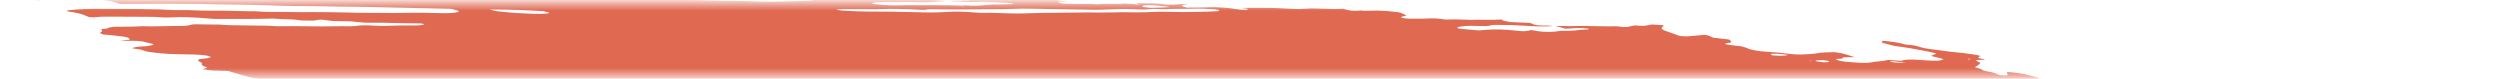 <svg width="349" height="11" viewBox="0 0 349 11" fill="none" xmlns="http://www.w3.org/2000/svg">
<mask id="mask0_37_424" style="mask-type:alpha" maskUnits="userSpaceOnUse" x="0" y="0" width="349" height="11">
<rect x="0.845" y="0.476" width="347.419" height="10.08" fill="#C4C4C4"/>
</mask>
<g mask="url(#mask0_37_424)">
<path d="M53.029 -1.656L53.878 -1.788L52.226 -1.979L53.018 -2.118C53.812 -2.117 54.841 -1.908 55.401 -2.019C55.469 -2.127 54.605 -2.161 54.384 -2.247C54.188 -2.335 54.029 -2.422 53.908 -2.507C54.34 -2.506 54.816 -2.486 55.306 -2.446C55.965 -2.382 56.612 -2.351 57.175 -2.356C58.326 -2.339 59.438 -2.356 60.689 -2.353L60.273 -2.611L61.886 -2.551C62.057 -2.531 62.261 -2.563 62.428 -2.538C63.826 -2.332 64.418 -2.444 65.088 -2.538C65.226 -2.562 65.392 -2.58 65.581 -2.591C67.446 -2.542 69.127 -2.253 70.806 -2.104C71.122 -2.066 71.425 -2.018 71.694 -1.962C72.278 -1.853 72.927 -1.764 73.583 -1.703C74.239 -1.643 74.88 -1.612 75.448 -1.614C76.703 -1.617 78.122 -1.545 79.566 -1.405C79.995 -1.359 80.425 -1.329 80.827 -1.316C81.23 -1.304 81.597 -1.309 81.904 -1.331L82.88 -1.184C83.303 -1.244 83.84 -1.277 84.457 -1.28C85.075 -1.284 85.76 -1.259 86.472 -1.206C87.231 -1.149 88.001 -1.11 88.788 -1.049C90.414 -0.933 91.996 -0.863 93.486 -0.839C95.704 -0.769 97.871 -0.715 100.109 -0.627C101.509 -0.585 102.873 -0.562 104.193 -0.558C105.774 -0.541 107.484 -0.461 109.241 -0.322V-0.322C109.158 -0.191 108.387 -0.23 107.87 -0.234C106.202 -0.256 104.495 -0.312 102.779 -0.354C102.006 -0.371 101.254 -0.377 100.528 -0.373C99.314 -0.379 98.034 -0.413 96.711 -0.477C94.62 -0.547 92.596 -0.581 90.659 -0.578C90.507 -0.573 90.368 -0.563 90.244 -0.55C90.218 -0.539 90.213 -0.525 90.229 -0.509C90.245 -0.493 90.282 -0.476 90.336 -0.46C90.39 -0.444 90.46 -0.429 90.538 -0.416C90.616 -0.403 90.7 -0.394 90.783 -0.388C91.552 -0.299 92.378 -0.204 93.103 -0.191C93.132 -0.19 93.161 -0.187 93.191 -0.184C93.221 -0.181 93.249 -0.176 93.274 -0.171C94.898 0.016 96.233 -0.015 97.498 0.015C99.599 0.097 101.623 0.136 103.541 0.13C103.831 0.13 104.144 0.141 104.469 0.161C106.478 0.245 108.357 0.254 110.017 0.189C110.7 0.173 111.335 0.135 112.07 0.135C112.522 0.132 112.916 0.109 113.227 0.065C113.538 0.022 113.761 -0.04 113.882 -0.118C114.192 -0.077 114.506 -0.041 114.822 -0.009C115.01 0.009 115.191 0.013 115.328 0.004C115.464 -0.005 115.546 -0.028 115.557 -0.06C115.614 -0.149 115.184 -0.193 114.81 -0.231C115.036 -0.25 115.289 -0.262 115.565 -0.265C117.121 -0.285 118.79 -0.261 120.535 -0.193C121.89 -0.112 122.972 -0.178 124.398 -0.064C124.569 -0.044 124.709 -0.073 124.867 -0.08C125.277 -0.117 125.788 -0.125 126.355 -0.104C126.923 -0.083 127.53 -0.034 128.124 0.039C128.863 -0.161 130.46 0.068 131.64 0.088C132.003 0.191 131.586 0.173 131.568 0.201C131.55 0.229 131.568 0.201 131.426 0.184C130.248 0.329 128.635 0.36 126.812 0.274C126.475 0.275 126.154 0.281 125.851 0.294C125.394 0.312 124.878 0.31 124.326 0.289C123.723 0.273 123.169 0.28 122.691 0.311C122.416 0.31 122.183 0.326 122.015 0.355C121.846 0.385 121.747 0.428 121.727 0.481C121.91 0.521 122.114 0.558 122.33 0.59C123.456 0.717 124.579 0.77 125.477 0.737C127.042 0.682 128.903 0.736 130.566 0.717C131.691 0.71 132.887 0.731 134.133 0.782C134.133 0.782 134.101 0.834 134.098 0.838C134.245 0.861 134.4 0.879 134.554 0.891C134.554 0.891 134.554 0.891 134.568 0.868C134.5 0.845 134.408 0.824 134.301 0.807L133.931 0.764C134.183 0.753 134.418 0.72 134.68 0.74C135.233 0.778 135.761 0.793 136.233 0.787C136.705 0.78 137.111 0.751 137.427 0.701C137.986 0.636 138.682 0.607 139.469 0.615C140.072 0.608 140.654 0.593 141.21 0.57C141.21 0.57 141.246 0.514 141.51 0.484C141.26 0.447 141 0.417 140.74 0.395C139.613 0.341 138.483 0.291 137.375 0.253C136.967 0.249 136.584 0.255 136.232 0.272C135.258 0.291 134.163 0.264 133.011 0.191C133.011 0.191 132.783 0.165 132.669 0.152C132.992 0.029 134.106 0.152 134.557 0.069C134.831 0.07 135.314 0.081 135.297 0.059C135.26 0.029 135.255 0.002 135.284 -0.021C135.313 -0.044 135.375 -0.063 135.465 -0.076C135.555 -0.088 135.671 -0.095 135.804 -0.094C135.938 -0.094 136.086 -0.087 136.238 -0.074C137.506 -0.002 138.7 0.018 139.748 -0.015C140.145 -0.014 140.59 0.007 140.984 0.012C141.226 0.018 141.446 0.015 141.633 0.002C142.586 -0.096 143.867 -0.104 145.285 -0.019C145.971 0.012 146.611 0.016 147.173 -0.007C147.574 -0.011 147.743 0.059 148.028 0.092L149.238 0.161L147.684 0.248C148.016 0.447 148.28 0.512 148.823 0.524C149.614 0.543 150.385 0.552 151.131 0.55C151.682 0.548 152.138 0.505 152.884 0.581C153.016 0.594 153.143 0.598 153.244 0.593C154.118 0.525 155.171 0.51 156.331 0.547C156.931 0.421 157.954 0.544 158.9 0.643C159.205 0.548 158.652 0.504 158.322 0.446C159.113 0.452 159.911 0.448 160.727 0.462C160.973 0.457 161.254 0.466 161.548 0.488C161.842 0.509 162.141 0.543 162.421 0.587C162.558 0.616 162.723 0.637 162.882 0.647C163.041 0.657 163.181 0.655 163.274 0.641C163.698 0.599 164.377 0.637 164.728 0.567C164.852 0.551 165.03 0.549 165.23 0.561C165.43 0.573 165.638 0.598 165.817 0.633V0.633C165.621 0.643 165.446 0.66 165.296 0.683C164.76 0.757 164.957 0.88 165.638 1.059C166.684 1.049 167.753 1.051 168.722 1.018C169.262 0.987 169.924 0.997 170.634 1.045C171.343 1.093 172.072 1.178 172.738 1.29C172.979 1.333 173.254 1.363 173.507 1.374C173.761 1.384 173.976 1.375 174.108 1.348C174.19 1.316 174.216 1.276 174.182 1.231L173.499 1.152C173.499 1.152 173.525 1.11 173.531 1.101L174.514 1.094C175.034 1.093 175.577 1.106 176.068 1.102C176.791 1.079 177.615 1.092 178.49 1.141C179.298 1.191 180.092 1.229 180.865 1.254C181.613 1.28 182.155 1.197 182.866 1.184C183.405 1.174 183.997 1.184 184.62 1.215C185.697 1.27 186.685 1.27 187.494 1.216C188.438 1.51 188.897 1.558 189.773 1.478L190.185 1.456L190.298 1.519L190.613 1.505C191.202 1.492 191.79 1.48 192.405 1.476C193.259 1.503 194.182 1.577 195.082 1.689C195.253 1.709 195.486 1.776 195.636 1.828C195.786 1.881 196.113 2.039 196.354 2.142C196.092 2.217 195.801 2.289 195.593 2.375C195.573 2.39 195.575 2.407 195.6 2.426C195.624 2.445 195.671 2.465 195.736 2.485C195.801 2.504 195.883 2.522 195.974 2.537C196.066 2.552 196.165 2.565 196.263 2.573C196.454 2.59 196.643 2.602 196.822 2.607C197.702 2.616 198.545 2.609 199.343 2.587C199.634 2.554 200.032 2.551 200.475 2.578C200.918 2.604 201.38 2.659 201.787 2.733C202.831 2.689 204.043 2.702 205.341 2.771C206.713 2.729 208.371 2.815 209.653 2.722C209.624 2.769 209.756 2.849 209.94 2.895C210.232 2.966 210.563 3.031 210.918 3.088L213.63 3.2C213.731 3.258 213.858 3.316 214.008 3.374C214.111 3.42 214.291 3.465 214.509 3.5C214.726 3.534 214.966 3.556 215.175 3.559C215.715 3.576 216.167 3.538 216.81 3.632C215.82 3.721 214.483 3.709 213.04 3.599C211.684 3.515 210.379 3.473 209.174 3.474C208.777 3.474 208.254 3.478 208.13 3.529C207.855 3.673 207.136 3.651 206.296 3.624C205.637 3.595 205.035 3.598 204.539 3.633C204.043 3.669 203.669 3.735 203.445 3.827C203.389 3.916 203.524 3.992 204.103 4.043L206.509 4.25C206.864 4.224 207.2 4.192 207.517 4.156C208.051 4.108 208.71 4.095 209.444 4.117C210.177 4.14 210.965 4.198 211.745 4.287C212.144 4.333 212.543 4.379 212.832 4.357C213.086 4.332 213.32 4.302 213.531 4.267C213.574 4.244 213.591 4.217 213.582 4.188C213.736 4.202 213.889 4.219 214.038 4.241C215.226 4.488 216.146 4.484 216.982 4.419C217.208 4.4 217.38 4.37 217.61 4.346C217.839 4.323 217.919 4.292 218.128 4.301C219.789 4.382 220.267 4.111 221.667 4.122C221.735 4.111 221.777 4.095 221.79 4.076C221.802 4.056 221.784 4.034 221.738 4.01C221.639 3.988 221.525 3.97 221.405 3.956C221.286 3.942 221.165 3.934 221.054 3.931C220.41 3.896 219.841 3.907 219.445 3.961C219.164 3.983 218.867 4.001 218.555 4.014L217.154 3.622C218.511 3.658 219.796 3.657 220.976 3.621C221.234 3.6 221.67 3.636 222.033 3.642L224.701 3.679C225.249 3.682 225.717 3.621 226.481 3.764C226.481 3.764 226.987 3.787 227.121 3.768C227.256 3.748 227.853 3.626 228.21 3.547C228.623 3.569 229.196 3.631 229.454 3.61C229.904 3.56 230.294 3.495 230.616 3.418L232.227 3.528C232.226 3.627 232.167 3.719 232.052 3.804C231.926 3.886 231.931 3.985 232.064 4.092C232.198 4.199 232.458 4.311 232.822 4.42L234.413 4.994C234.673 5.033 234.95 5.059 235.206 5.069C235.462 5.078 235.686 5.072 235.846 5.049C236.531 4.983 237.298 4.931 237.982 4.864C238.865 4.966 238.638 5.13 239.28 5.275L241.36 5.514C241.677 5.737 242 5.949 241.036 6.024C240.844 6.037 240.973 6.122 240.798 6.157C241.548 6.324 242.373 6.374 243.133 6.476C243.433 6.55 243.683 6.628 243.873 6.707C244.081 6.826 244.503 6.947 245.047 7.044C245.591 7.142 246.215 7.208 246.782 7.228C247.735 7.29 248.71 7.384 249.664 7.505C249.99 7.547 250.325 7.578 250.646 7.595C250.968 7.612 251.268 7.615 251.527 7.605C252.45 7.585 253.232 7.52 253.821 7.412C254.403 7.321 255.188 7.277 256.104 7.284C257.671 7.465 257.987 7.737 258.935 7.977L257.297 8.004C257.238 8.097 257.346 8.215 256.675 8.213C256.003 8.211 256.344 8.3 256.562 8.391C256.638 8.436 256.788 8.483 256.986 8.523C257.183 8.563 257.416 8.594 257.645 8.611L259.039 8.726C259.533 8.77 260.012 8.789 260.422 8.781C260.832 8.772 261.158 8.737 261.363 8.678C261.599 8.623 261.925 8.585 262.32 8.568C262.824 8.523 263.238 8.455 263.548 8.368L265.516 8.495C265.6 8.408 265.871 8.346 266.282 8.322C266.693 8.297 267.22 8.31 267.774 8.359L269.101 8.437C270.576 8.521 270.899 8.493 271.331 8.247L269.562 7.808C269.819 7.692 270.068 7.59 270.316 7.488C269.875 7.343 269.287 7.206 268.612 7.091C267.981 6.967 267.333 6.847 266.67 6.732C265.95 6.614 265.189 6.511 264.296 6.378C264.14 6.335 263.913 6.258 263.623 6.185C263.333 6.113 263.031 6.043 262.717 5.975C262.777 5.882 262.83 5.798 262.716 5.689C263.266 5.724 263.835 5.784 264.371 5.865C264.906 5.946 265.392 6.045 265.784 6.153C265.85 6.172 265.931 6.19 266.021 6.206C266.111 6.221 266.209 6.234 266.308 6.244C267.274 6.31 267.737 6.448 268.209 6.618C268.528 6.705 268.938 6.782 269.384 6.839C270.239 6.938 271.075 7.064 271.893 7.173C272.143 7.21 272.403 7.24 272.662 7.262C273.516 7.333 274.376 7.432 275.197 7.554C275.465 7.585 275.723 7.627 275.948 7.674C276.173 7.722 276.359 7.775 276.49 7.829C276.287 7.888 276.177 7.962 276.168 8.047C276.132 8.104 276.732 8.218 277.016 8.301C277.299 8.384 276.743 8.345 276.554 8.353C275.78 8.369 275.636 8.402 276.1 8.586C276.255 8.644 276.358 8.702 276.402 8.756C276.446 8.811 276.431 8.86 276.358 8.902C276.247 9.075 275.912 9.217 275.682 9.386C276.04 9.497 276.637 9.616 276.702 9.754C276.733 9.785 276.799 9.817 276.895 9.849C276.991 9.881 277.115 9.912 277.257 9.939C277.632 9.997 277.973 10.067 278.253 10.143C278.534 10.219 278.746 10.298 278.875 10.376C278.916 10.408 279.018 10.442 279.158 10.471C279.298 10.501 279.467 10.523 279.631 10.534C279.826 10.547 280.001 10.545 280.12 10.529C280.238 10.512 280.291 10.483 280.267 10.446C280.272 10.377 280.246 10.306 280.19 10.232C280.222 10.18 280.255 10.129 280.126 10.044C280.71 10.075 281.323 10.137 281.898 10.224C282.474 10.31 282.99 10.418 283.39 10.536C283.833 10.657 284.241 10.784 284.732 10.926C284.631 11.085 284.631 11.085 285.675 11.366L291.215 11.503L292.35 11.689C293.409 11.851 293.66 11.84 294.325 11.756L294.773 11.677C295.713 11.786 296.796 11.91 297.384 11.707C297.575 11.84 297.699 11.884 297.656 11.904C297.375 12.1 296.888 12.265 296.212 12.395C296.04 12.425 295.919 12.472 295.718 12.498C295.071 12.651 294.921 12.887 295.298 13.157C295.486 13.277 295.758 13.4 296.106 13.521C295.597 13.69 294.921 13.83 294.099 13.937C293.401 14.02 292.826 14.131 292.39 14.267C292 14.404 291.414 14.507 290.668 14.57C290.29 14.597 290.014 14.65 289.867 14.723C289.824 14.923 289.924 15.137 290.166 15.36C290.211 15.428 290.34 15.501 290.543 15.574C290.746 15.647 291.017 15.718 291.335 15.78C291.335 15.78 291.488 15.828 291.562 15.857C291.623 16.099 291.393 16.311 290.889 16.482C290.806 16.53 290.637 16.565 290.399 16.582C290.162 16.6 289.865 16.6 289.54 16.582C288.855 16.553 288.215 16.549 287.553 16.533C286.839 16.511 286.21 16.529 285.733 16.586C285.255 16.643 284.946 16.737 284.839 16.858C284.832 16.892 284.811 16.925 284.777 16.956C284.756 16.972 284.745 16.989 284.744 17.007L286.265 17.403L284.544 17.561C284.443 17.72 285.269 17.815 285.683 17.933L285.427 17.999C285.098 18.036 284.654 17.965 284.252 17.924L283.853 17.878L283.806 17.952C283.557 18.054 282.652 17.94 282.298 18.014C281.945 18.089 282.197 18.173 282.727 18.254C283.095 18.315 283.49 18.363 283.882 18.395C284.275 18.427 284.655 18.443 284.993 18.44C285.195 18.432 285.363 18.414 285.486 18.387C286.201 18.27 286.99 18.17 287.848 18.087C288.506 18.013 289.33 17.981 290.262 17.994C290.535 17.989 290.865 18.006 291.193 18.044C291.522 18.082 291.827 18.138 292.057 18.201V18.201L292.539 18.212C292.539 18.212 292.803 18.277 292.766 18.288C292.582 18.482 292.796 18.72 293.374 18.965V18.965L292.871 18.987C292.152 18.965 292.608 19.113 292.5 19.186C291.989 19.172 291.325 19.11 291.083 19.203L290.72 19.196L290.862 19.212L291.035 19.182L291.711 19.32C291.391 19.343 291.158 19.372 290.875 19.384C290.719 19.395 290.594 19.415 290.509 19.441C290.424 19.467 290.38 19.5 290.38 19.538C290.381 19.596 290.296 19.645 290.135 19.68C289.973 19.715 289.74 19.735 289.458 19.738C289.12 19.739 288.927 19.802 288.73 19.824L289.589 20.204C289.589 20.204 289.161 20.155 289.394 20.222L289.424 20.175L289.944 20.27C290.319 20.354 290.582 20.374 290.803 20.314C291.025 20.254 290.974 20.334 291.08 20.311C291.042 20.372 290.801 20.414 290.594 20.451C290.355 20.479 290.085 20.5 289.789 20.513C290.323 20.78 290.348 20.788 289.569 20.859C288.79 20.93 289.059 21.036 288.407 21.051C287.755 21.066 288.497 21.247 288.933 21.282C289.256 21.305 289.586 21.342 289.9 21.388C290.213 21.435 290.503 21.491 290.749 21.552L290.618 21.758C290.426 21.741 290.234 21.718 290.048 21.692C289.417 21.579 288.842 21.473 288.281 21.538L288.548 21.695L286.588 21.604C286.638 21.721 286.937 21.854 287.421 21.976V21.976C287.348 22.043 287.303 22.113 287.287 22.186C287.254 22.238 287.061 22.205 286.935 22.211C286.486 22.219 286.118 22.254 285.862 22.312C285.606 22.37 285.472 22.45 285.469 22.544C285.419 22.623 286.109 22.788 286.541 22.782C287.618 22.798 288.783 22.859 289.973 22.962C290.699 22.976 290.801 22.767 291.995 22.91C292.018 23.006 291.865 23.084 291.559 23.132C291.253 23.18 290.809 23.195 290.296 23.175C290.588 23.389 292.204 23.445 292.275 23.669C291.873 23.653 291.443 23.616 291.027 23.561C290.612 23.506 290.225 23.436 289.906 23.356C289.837 23.336 289.751 23.318 289.655 23.303C289.559 23.288 289.456 23.277 289.356 23.271C289.257 23.264 289.164 23.263 289.085 23.266C289.007 23.27 288.946 23.278 288.908 23.291C289.131 23.372 289.378 23.466 289.658 23.553C289.939 23.641 290.007 23.678 290.209 23.697C291.719 23.871 292.437 24.184 293.743 24.39C294.085 24.43 294.127 24.555 293.83 24.541C293.548 24.527 293.293 24.528 293.092 24.546C292.892 24.564 292.755 24.596 292.696 24.641C292.477 24.692 292.205 24.733 291.885 24.763C293.224 25.085 294.822 25.369 296.527 25.589C296.85 25.633 297.186 25.659 297.488 25.665C298.44 25.665 299.449 25.691 300.497 25.741C300.869 25.754 301.212 25.753 301.509 25.737C302.481 25.699 303.253 25.783 303.959 26.019L305.126 26.395C305.088 26.456 304.892 26.523 304.741 26.616L305.653 26.817L312.613 26.355L314.01 26.802L316.014 26.777C316.168 26.79 316.322 26.808 316.47 26.83C316.875 26.962 317.192 27.088 317.632 27.215C318.071 27.34 318.856 27.356 319.404 27.504C319.952 27.652 320.5 27.656 321.178 27.744C321.242 27.859 321.176 27.962 320.985 28.047C320.922 28.146 320.578 28.206 320.518 28.3C320.525 28.394 320.397 28.474 320.146 28.533C319.895 28.592 319.529 28.627 319.081 28.636C317.827 28.837 316.315 28.98 314.59 29.061C314.439 29.067 314.313 29.081 314.221 29.101C314.129 29.121 314.073 29.148 314.056 29.18C314.058 29.272 313.943 29.351 313.719 29.412C313.495 29.473 313.168 29.514 312.761 29.532C312.653 29.536 312.571 29.548 312.526 29.566C312.372 29.577 312.26 29.599 312.2 29.63C312.14 29.66 312.136 29.698 312.186 29.74C312.236 29.781 312.34 29.825 312.488 29.867C312.635 29.909 312.821 29.948 313.027 29.979C313.327 30.03 313.633 30.079 313.944 30.125C313.926 30.153 313.617 30.158 313.662 30.183C313.784 30.264 313.812 30.339 313.745 30.404C313.677 30.468 313.515 30.52 313.273 30.554L314.936 31.208C315.946 31.298 316.936 31.452 317.72 31.639C317.721 31.67 317.676 31.695 317.589 31.713C317.502 31.732 317.377 31.742 317.226 31.742C316.819 31.756 316.436 31.782 315.998 31.797C315.731 31.808 315.508 31.832 315.344 31.868C315.179 31.904 315.075 31.951 315.039 32.007L316.015 32.25C315.703 32.309 315.47 32.338 315.264 32.374C315.381 32.45 315.582 32.529 315.852 32.605C316.122 32.681 316.454 32.751 316.821 32.81C316.92 32.822 317.02 32.831 317.117 32.836C317.213 32.841 317.304 32.842 317.383 32.839C318.14 32.756 319.025 32.903 319.884 33.042C320.743 33.181 321.21 33.265 321.844 33.374L323.058 33.388C323.365 33.439 323.64 33.5 323.859 33.564C324.078 33.629 324.236 33.695 324.32 33.759C324.255 33.862 323.679 33.806 323.336 33.816C322.522 33.88 321.452 33.867 320.303 33.778C320.018 33.745 319.726 33.771 319.448 33.775C318.85 33.787 318.276 33.808 317.727 33.837C317.365 33.864 317.028 33.897 316.716 33.936C316.632 34.067 317.944 34.168 317.2 34.233C317.456 34.262 317.552 34.303 317.684 34.288C318.528 34.373 319.361 34.416 320.084 34.41C321.472 34.392 323.047 34.451 324.682 34.584C326.447 34.721 328.14 34.778 329.621 34.752C330.185 34.75 330.816 34.778 331.464 34.834C332.231 34.911 332.992 34.959 333.698 34.976C333.932 34.977 334.192 34.99 334.458 35.014C334.724 35.039 334.988 35.074 335.229 35.117V35.117C335.208 35.15 334.979 35.174 335.03 35.19C335.761 35.434 336.057 35.689 337.182 35.94C337.951 36.028 338.835 36.13 339.338 36.012C339.841 35.895 339.66 35.794 338.659 35.493C338.877 35.488 339.138 35.502 339.399 35.532C339.659 35.562 339.901 35.606 340.084 35.657L340.949 35.882L341.73 36.097C341.661 36.205 341.608 36.289 341.551 36.378C341.462 36.472 341.56 36.587 341.831 36.706C341.995 36.771 342.138 36.836 342.258 36.901C342.746 37.159 342.887 37.403 342.666 37.605C342.242 37.896 341.652 38.164 340.903 38.405C340.111 38.64 339.678 38.936 339.026 39.192C338.693 39.308 338.289 39.413 337.818 39.504C336.924 39.707 335.945 39.9 335.048 40.108C334.152 40.315 333.139 40.465 332.143 40.636C330.661 40.839 329.058 41.014 327.344 41.161C326.284 41.289 325.195 41.415 324.214 41.562C323.056 41.729 321.695 41.849 320.165 41.918C318.814 42.002 317.607 42.125 316.567 42.286C316.458 42.304 316.372 42.326 316.311 42.352C316.124 42.516 315.599 42.632 314.817 42.681C314.865 42.729 314.926 42.778 314.999 42.828C315.108 42.887 315.13 42.942 315.064 42.986C314.998 43.03 314.846 43.062 314.627 43.076C314.002 43.116 313.482 43.185 313.091 43.28C312.947 43.303 312.858 43.338 312.831 43.38C312.804 43.423 312.84 43.472 312.936 43.523C313.021 43.576 313.027 43.624 312.954 43.662C312.881 43.7 312.731 43.726 312.525 43.736C311.995 43.786 311.428 43.827 310.827 43.857C309.549 43.923 308.062 43.922 306.456 43.854C306.285 43.835 306.113 43.865 305.914 43.842C304.778 43.766 303.723 43.754 302.877 43.808C301.885 43.829 300.848 43.825 299.802 43.835C298.291 43.828 296.897 43.868 295.659 43.954C294.244 43.871 293.449 44.015 292.255 44.018C291.152 44.033 290.107 44.068 289.129 44.124C287.553 44.198 285.983 44.263 284.429 44.35C282.972 44.391 281.63 44.47 280.426 44.586C279.965 44.638 279.13 44.556 278.815 44.666C278.501 44.775 277.867 44.762 277.355 44.798L275.738 44.888C275.46 44.909 275.155 44.923 274.826 44.928C273.323 44.935 272.282 45.081 270.887 45.111L270.744 45.095C268.267 45.312 265.433 45.431 262.324 45.448C260.508 45.515 258.522 45.511 256.595 45.56C256.136 45.658 255.05 45.538 254.474 45.627C253.897 45.716 252.956 45.657 252.213 45.672C251.469 45.687 250.743 45.723 249.948 45.722C249.259 45.722 248.676 45.762 248.254 45.838C247.291 45.962 246.116 46.036 244.783 46.054C243.019 46.087 241.352 46.16 239.558 46.144C239.583 46.235 239.473 46.313 239.239 46.368C239.004 46.424 238.654 46.457 238.224 46.462C236.306 46.497 234.566 46.587 232.623 46.614L232.103 46.614L226.29 46.666C224.724 46.676 223.215 46.693 221.618 46.705C221.019 46.636 221.005 46.754 220.591 46.732C220.476 46.673 220.339 46.648 220.135 46.679L220.091 46.749L213.457 46.842C210.86 46.91 208.128 46.931 205.284 46.903C204.609 46.91 203.98 46.933 203.405 46.973C202.872 46.987 202.317 46.993 201.742 46.992C200.964 46.974 200.204 46.965 199.465 46.965C197.522 46.992 195.482 46.977 193.354 46.958C191.226 46.938 189.614 46.973 187.719 46.97C186.437 46.968 185.16 46.956 183.832 46.928C183.198 46.915 182.417 46.845 181.76 46.82C181.104 46.794 180.889 46.795 180.803 46.835C180.517 46.947 179.799 46.875 179.225 46.864C178.105 46.845 177.946 46.806 177.642 46.516L179.016 46.423C179.353 46.393 179.776 46.388 180.245 46.408C180.715 46.428 181.214 46.472 181.696 46.537C181.886 46.564 182.084 46.586 182.279 46.601C182.474 46.615 182.663 46.623 182.834 46.623C184.22 46.607 185.586 46.574 186.919 46.547L187.113 46.529L187.126 46.27C186.949 46.244 186.767 46.223 186.584 46.207L179.903 46.039C178.37 45.998 176.778 45.904 175.273 45.866C173.768 45.828 172.957 45.805 171.79 45.766C171.297 45.743 170.795 45.714 170.286 45.678C170.316 45.653 170.333 45.626 170.337 45.598C170.364 45.556 170.399 45.5 170.183 45.455C169.948 45.392 169.633 45.337 169.301 45.303C168.99 45.281 168.688 45.268 168.408 45.266C167.053 45.244 165.505 45.107 164.095 44.884L163.602 45.032C161.485 44.949 159.335 44.867 157.123 44.787C156.68 44.765 156.215 44.724 155.763 44.666C155.279 44.61 154.833 44.493 154.323 44.429C153.82 44.383 153.319 44.347 152.832 44.322C152.964 44.284 153.138 44.254 153.348 44.232C153.556 44.224 153.707 44.2 153.779 44.163C153.852 44.127 153.843 44.079 153.754 44.028C153.596 43.939 153.526 43.856 153.87 43.845C154.187 43.825 154.413 43.781 154.523 43.719C154.633 43.657 154.622 43.58 154.49 43.495C154.432 43.446 154.391 43.398 154.368 43.351V43.351L154.225 43.334C153.755 43.16 152.817 43.097 152.144 42.954C151.826 42.913 151.497 42.889 151.208 42.886C150.463 42.855 149.738 42.842 148.967 42.803C148.599 42.786 148.214 42.753 147.835 42.708C147.294 42.646 147.237 42.639 146.923 42.412C147.411 42.416 147.798 42.382 148.018 42.316C148.239 42.25 148.279 42.156 148.132 42.05C147.729 41.818 147.304 41.573 145.483 41.408C146.077 41.4 146.648 41.384 147.195 41.36C147.354 41.355 147.474 41.338 147.537 41.311C147.6 41.285 147.604 41.25 147.549 41.211C147.494 41.173 147.382 41.132 147.227 41.096C147.073 41.059 146.885 41.027 146.687 41.006C145.726 40.874 144.723 40.786 143.791 40.752C143.005 40.737 142.297 40.745 141.379 40.745L140.297 40.62C140.315 40.592 140.156 40.554 140.196 40.538C140.471 40.394 140.775 40.254 141.087 40.099C140.588 40.016 140.156 39.915 139.839 39.808C139.523 39.702 139.336 39.594 139.3 39.497C139.273 39.468 139.28 39.441 139.32 39.419C139.361 39.396 139.434 39.379 139.534 39.368C139.819 39.35 140.039 39.314 140.177 39.264C140.315 39.213 140.367 39.15 140.33 39.079L139.488 38.816C136.953 38.629 134.464 38.495 132.067 38.417L129.903 38.358C129.641 38.288 129.722 38.257 129.968 38.255C130.214 38.254 130.905 38.273 131.387 38.284C131.804 38.297 132.174 38.288 132.462 38.257C132.749 38.226 132.945 38.175 133.029 38.107L132.302 37.807C132.338 37.751 132.388 37.672 132.783 37.677C133.052 37.67 133.25 37.642 133.346 37.597C133.441 37.551 133.428 37.492 133.309 37.427C133.291 37.38 133.318 37.337 133.389 37.3C133.972 37.297 134.552 37.299 135.081 37.285C135.328 37.28 135.536 37.263 135.691 37.234C135.847 37.205 135.946 37.166 135.983 37.118C136.002 37.071 135.955 37.018 135.847 36.963C135.739 36.908 135.571 36.852 135.359 36.8C134.53 36.736 133.772 36.735 133.251 36.798C133.065 36.847 132.766 36.874 132.394 36.875C132.023 36.876 131.595 36.851 131.168 36.804C130.678 36.749 130.19 36.725 129.791 36.736C129.392 36.747 129.107 36.792 128.989 36.863C128.487 36.836 128.042 36.814 127.602 36.784C127.084 36.745 126.595 36.734 126.186 36.751C125.533 36.763 124.828 36.756 124.089 36.73C121.96 36.665 119.827 36.605 117.765 36.578C117.219 36.57 116.747 36.591 116.208 36.574C115.668 36.557 115.241 36.603 114.566 36.51C114.438 36.495 114.309 36.486 114.189 36.483C114.069 36.48 113.961 36.482 113.875 36.49C112.69 36.564 111.301 36.574 109.789 36.521C107.718 36.508 105.57 36.471 103.496 36.463C102.888 36.47 102.313 36.489 101.777 36.52C101.37 36.539 100.943 36.552 100.499 36.559C100.159 36.565 99.834 36.547 99.891 36.649C99.949 36.751 99.439 36.687 99.145 36.668C98.136 36.619 97.104 36.552 96.062 36.468C95.034 36.377 94.028 36.325 93.103 36.313C92.434 36.306 91.745 36.332 90.886 36.193C90.918 36.141 90.951 36.09 91.138 36.036C90.437 35.889 89.638 35.761 88.805 35.666C87.973 35.569 87.132 35.508 86.352 35.484L85.276 35.205C85.011 35.172 84.741 35.148 84.481 35.135C84.222 35.121 83.979 35.118 83.767 35.126C83.603 35.13 83.403 35.12 83.204 35.097C83.006 35.074 82.821 35.04 82.684 35.001C82.48 34.952 82.231 34.91 81.967 34.879C81.704 34.849 81.438 34.832 81.203 34.831C80.464 34.8 79.675 34.73 78.917 34.627C78.72 34.567 78.597 34.505 78.562 34.448C78.527 34.392 78.583 34.343 78.722 34.309C78.946 34.248 79.072 34.171 79.091 34.082C79.111 33.993 79.025 33.894 78.838 33.79C78.742 33.727 78.71 33.667 78.744 33.614C78.777 33.561 78.876 33.516 79.034 33.482C79.624 33.324 79.466 33.236 78.501 32.974C78.345 32.931 78.156 32.89 77.947 32.854C77.737 32.819 77.513 32.79 77.287 32.769C76.756 32.726 76.233 32.694 75.726 32.674C75.441 32.641 75.149 32.668 74.821 32.655C73.18 32.591 72.939 32.488 72.408 32.267L72.02 32.106C71.302 31.977 70.516 31.869 69.72 31.791C68.923 31.713 68.136 31.667 67.415 31.656C67.128 31.655 66.798 31.633 66.476 31.593C65.428 31.47 64.367 31.386 63.362 31.344C62.736 31.321 62.062 31.261 61.419 31.171C60.777 31.08 60.194 30.964 59.741 30.836C59.334 30.721 58.801 30.617 58.217 30.54C57.533 30.462 57.47 30.369 57.852 30.297C58.234 30.226 58.873 30.134 59.441 30.059C59.638 30.034 59.761 29.992 59.794 29.94C59.828 29.887 59.771 29.825 59.631 29.76C59.541 29.65 59.525 29.545 59.585 29.449C59.616 29.409 59.594 29.363 59.521 29.314C59.447 29.265 59.323 29.215 59.156 29.166C58.99 29.118 58.786 29.072 58.558 29.032C58.329 28.992 58.082 28.96 57.832 28.936C56.778 28.814 55.752 28.696 54.677 28.607C54.227 28.565 53.777 28.514 53.338 28.453C52.441 28.303 51.48 28.179 50.513 28.087C50.054 28.046 49.605 27.975 49.264 27.888C48.187 27.654 47.195 27.409 46.305 27.155C46.091 27.077 45.81 27 45.481 26.93C45.152 26.861 44.782 26.799 44.393 26.749C44.08 26.713 43.824 26.634 43.583 26.581C43.407 26.458 43.389 26.345 43.528 26.251C43.668 26.158 43.962 26.087 44.382 26.046C44.781 25.997 45.153 25.939 45.498 25.878C45.913 25.829 46.406 25.8 46.96 25.791C47.616 25.765 48.1 25.69 48.351 25.575C46.556 25.369 44.85 25.071 43.276 25.141L42.081 24.953C42.129 24.878 42.17 24.813 42.209 24.752C42.493 24.641 42.582 24.502 42.468 24.345C42.374 24.27 42.382 24.201 42.493 24.146C42.603 24.09 42.811 24.051 43.096 24.032C44.784 23.83 46.736 23.694 48.319 23.465C48.815 23.422 49.396 23.402 50.037 23.407C50.658 23.393 50.632 23.29 49.918 23.163C49.517 23.096 49.109 23.032 48.694 22.971C46.866 22.961 46.121 23.267 44.035 23.182L43.068 22.779C42.806 22.773 42.552 22.77 42.308 22.772L38.809 22.935C38.518 22.944 38.291 22.971 38.155 23.016C38.018 23.061 37.977 23.12 38.037 23.188C38.061 23.27 38.013 23.346 37.894 23.412C37.818 23.458 37.867 23.52 38.03 23.583C38.398 23.726 37.926 23.747 37.628 23.782C37.552 23.786 37.464 23.785 37.37 23.781C37.275 23.777 37.176 23.769 37.078 23.758C36.98 23.746 36.885 23.732 36.798 23.715C36.712 23.699 36.636 23.68 36.574 23.661C36.049 23.525 35.589 23.382 35.073 23.232C35.44 23.089 35.008 22.853 35.58 22.724C35.644 22.698 35.67 22.666 35.656 22.631C35.641 22.596 35.587 22.557 35.497 22.518C35.264 22.418 35.153 22.32 35.175 22.235C35.198 22.149 35.352 22.079 35.624 22.031L35.656 21.98C34.941 21.807 35.13 21.653 34.849 21.471L34.161 21.351C32.448 21.063 32.445 21.068 30.971 21.079C30.673 20.969 31.051 20.952 31.334 20.94L33.706 20.817C35.257 20.735 36.852 20.678 38.584 20.647C40.317 20.616 42.248 20.513 44.038 20.438C44.129 20.432 44.198 20.421 44.24 20.405C44.282 20.389 44.296 20.369 44.281 20.346C44.209 20.321 44.116 20.297 44.008 20.276C43.9 20.255 43.779 20.237 43.655 20.223C43.085 20.158 42.501 20.115 41.894 20.06L40.762 19.965L40.413 19.84C40.187 19.763 40.032 19.67 39.73 19.615C39.482 19.575 39.212 19.544 38.95 19.526C38.687 19.508 38.44 19.503 38.236 19.513C37.67 19.538 37.157 19.575 36.616 19.608C36.075 19.64 35.778 19.676 35.309 19.692C34.356 19.7 33.435 19.719 32.55 19.751C31.805 19.825 31.115 19.913 30.486 20.014C30.094 20.055 29.727 20.102 29.056 20.05C28.739 20.003 28.464 19.941 28.282 19.875C28.101 19.809 28.023 19.743 28.063 19.69C28.099 19.648 28.201 19.615 28.359 19.594C28.517 19.572 28.726 19.564 28.966 19.568C29.639 19.561 30.261 19.535 30.819 19.491C31.597 19.412 32.544 19.378 33.605 19.391C33.964 19.402 34.206 19.36 34.52 19.346C34.835 19.332 35.101 19.297 35.452 19.323C36.542 19.388 37.065 19.288 37.718 19.223C37.939 19.194 38.076 19.147 38.113 19.088C38.151 19.029 38.088 18.959 37.932 18.886C37.63 18.742 37.262 18.597 36.831 18.453C36.61 18.383 36.326 18.316 36.002 18.258C35.679 18.2 35.324 18.152 34.965 18.118C34.751 18.03 34.637 17.943 34.633 17.865C34.629 17.788 34.735 17.722 34.943 17.674C35.471 17.564 35.94 17.453 37.124 17.514C37.68 17.538 38.204 17.542 38.675 17.527C39.718 17.507 40.921 17.551 42.172 17.655C42.495 17.681 42.813 17.699 43.116 17.708C45.277 17.772 47.336 17.804 49.401 17.826C50.496 17.837 51.599 17.833 52.741 17.865C55.419 17.933 57.857 17.898 60.442 17.92C61.796 17.931 63.008 17.886 64.014 17.785C64.21 17.751 64.378 17.712 64.517 17.667C63.85 17.551 63.118 17.458 62.39 17.399C61.662 17.339 60.963 17.315 60.36 17.329C60.028 17.361 59.6 17.367 59.122 17.346C58.644 17.324 58.136 17.276 57.654 17.207V17.207L59.055 17.168C59.984 17.15 60.936 17.144 61.84 17.118C63.275 17.073 64.605 17 66.092 16.971C67.292 16.944 68.366 16.875 69.28 16.767C69.94 16.688 70.694 16.631 71.527 16.599C72.119 16.582 72.119 16.582 72.497 16.42C72.197 16.316 71.809 16.301 71.443 16.299C69.251 16.233 67.165 16.221 65.227 16.264C64.249 16.268 63.382 16.313 62.666 16.396C62.491 16.431 62.043 16.414 61.683 16.403C60.556 16.385 59.478 16.39 58.463 16.418C57.06 16.463 55.497 16.452 53.835 16.386C53.52 16.304 53.883 16.311 53.901 16.283C55.188 16.231 56.449 16.17 57.762 16.126C58.121 16.11 58.504 16.102 58.908 16.103C60.416 16.13 61.673 16.054 62.502 15.885C62.544 15.82 63.089 15.827 63.33 15.785C63.449 15.748 63.528 15.705 63.565 15.656C63.214 15.536 62.817 15.535 62.511 15.535C61.624 15.548 60.77 15.574 59.955 15.611C59.197 15.647 58.357 15.657 57.46 15.64C56.797 15.624 56.231 15.649 55.563 15.642C55.2 15.627 54.825 15.604 54.444 15.573C54.868 15.489 55.444 15.437 56.131 15.421C56.652 15.371 57.304 15.356 57.387 15.225C57.141 15.132 56.867 15.13 56.647 15.14C56.188 15.139 55.745 15.145 55.321 15.157C54.42 15.184 53.444 15.184 52.415 15.159C51.873 15.149 51.358 15.152 50.88 15.167C49.797 15.188 48.758 15.234 47.767 15.255C45.735 15.276 43.881 15.354 41.929 15.394C41.494 15.404 41.105 15.44 40.532 15.379C39.959 15.318 39.934 15.31 39.866 15.272C39.706 15.209 39.657 15.147 39.73 15.101C39.844 15.057 40.065 15.033 40.355 15.032C42.1 14.963 43.756 14.866 45.311 14.741C45.995 14.716 46.595 14.665 47.089 14.59C47.481 14.538 47.946 14.504 48.469 14.488C49.23 14.45 50.023 14.423 50.845 14.406C51.228 14.396 51.553 14.369 51.802 14.324C52.051 14.28 52.218 14.219 52.295 14.146L51.286 13.905C51.128 13.894 50.971 13.884 50.816 13.876L42.449 14.05L41.62 14.055C40.712 14.04 40.49 14.004 39.628 13.725C41.594 13.659 43.14 13.467 44.111 13.168C43.877 13.136 43.638 13.108 43.399 13.086C41.827 13.015 40.342 12.996 39 13.03C38.203 13.034 37.383 13.024 36.56 13.02C36.801 12.882 37.723 12.923 38.324 12.892C39.759 12.843 41.028 12.743 42.091 12.594C42.458 12.536 42.916 12.499 43.445 12.484C43.975 12.479 44.418 12.444 44.734 12.382C45.051 12.319 45.233 12.232 45.263 12.127C45.313 12.032 45.42 11.943 45.584 11.863C45.294 11.749 44.835 11.64 44.292 11.556C43.748 11.472 43.158 11.419 42.633 11.407C41.51 11.36 40.346 11.283 39.17 11.179C38.584 11.126 38.009 11.095 37.483 11.089C37.02 11.085 36.492 11.047 35.983 10.981C35.472 10.915 35.007 10.824 34.658 10.724C34.187 10.599 33.748 10.473 33.308 10.347C32.868 10.221 32.358 10.062 31.845 9.908C31.392 9.884 30.951 9.868 30.529 9.861C30.2 9.867 29.816 9.85 29.422 9.813C29.029 9.775 28.642 9.719 28.308 9.65V9.65C28.504 9.583 28.726 9.523 28.959 9.445C28.639 9.341 28.407 9.235 28.276 9.134C28.146 9.033 28.121 8.938 28.203 8.856C28.25 8.781 27.902 8.656 27.782 8.556C27.627 8.471 27.598 8.391 27.698 8.328C27.799 8.264 28.024 8.22 28.345 8.2C28.743 8.164 29.067 8.11 29.303 8.04C29.382 8.021 29.421 7.996 29.419 7.967C29.417 7.938 29.373 7.905 29.291 7.871C29.209 7.838 29.091 7.805 28.949 7.776C28.807 7.746 28.645 7.722 28.478 7.704C27.965 7.653 27.456 7.619 26.98 7.606C26.16 7.582 25.374 7.567 24.624 7.56C23.794 7.551 22.871 7.493 21.948 7.392C21.122 7.297 20.381 7.212 19.977 7.03C19.573 6.848 18.927 6.853 18.431 6.721C18.71 6.601 19.206 6.519 19.869 6.48C20.302 6.467 20.664 6.431 20.931 6.375C21.198 6.32 21.365 6.246 21.419 6.158L19.912 5.788C18.707 5.614 18.041 5.748 16.74 5.678L18.081 5.542C18.108 5.528 18.118 5.513 18.11 5.495C17.98 5.219 17.773 5.16 16.403 5.007L15.634 4.919L14.416 4.813C14.221 4.757 14.086 4.698 14.025 4.642C13.964 4.587 13.978 4.537 14.067 4.497C14.245 4.431 14.3 4.345 14.225 4.25C14.107 4.186 14.097 4.128 14.197 4.084C14.298 4.041 14.502 4.015 14.774 4.012C14.991 4.007 15.007 3.933 15.125 3.892C15.243 3.835 15.444 3.791 15.715 3.763C15.986 3.735 16.32 3.725 16.695 3.732C17.801 3.737 18.84 3.716 19.794 3.668L19.623 3.648C20.617 3.69 21.546 3.696 22.365 3.663C23.186 3.622 24.24 3.649 25.112 3.624C25.822 3.629 26.363 3.573 26.619 3.466C26.867 3.364 27.77 3.388 28.46 3.408C28.87 3.42 29.265 3.426 29.643 3.424C30.15 3.401 30.784 3.422 31.439 3.485C31.635 3.505 31.829 3.515 32.001 3.515C33.666 3.541 35.328 3.572 36.97 3.586C37.349 3.578 37.794 3.596 38.252 3.639C38.444 3.657 38.632 3.665 38.788 3.66C41.384 3.618 44.313 3.725 46.857 3.668C47.165 3.654 47.507 3.651 47.871 3.659C48.691 3.693 49.403 3.671 49.899 3.597C50.166 3.557 50.509 3.536 50.906 3.533C51.302 3.53 51.744 3.547 52.202 3.581C52.965 3.627 53.669 3.632 54.242 3.596C55.358 3.562 56.532 3.548 57.754 3.554C58.129 3.56 58.458 3.547 58.716 3.516C58.975 3.485 59.156 3.437 59.244 3.375C58.944 3.27 58.616 3.257 58.304 3.267C57.096 3.243 55.891 3.214 54.706 3.203C53.645 3.171 52.627 3.161 51.667 3.174C51.19 3.188 50.595 3.155 50.012 3.083C49.297 2.992 48.561 2.946 47.952 2.956C47.501 2.958 47.024 2.951 46.53 2.933C46.213 2.911 45.889 2.873 45.59 2.824C45.471 2.803 45.342 2.785 45.21 2.771C45.079 2.758 44.948 2.749 44.827 2.746C44.705 2.743 44.595 2.745 44.504 2.753C44.412 2.761 44.342 2.773 44.296 2.79C43.838 2.933 42.815 2.86 41.938 2.845C40.624 2.603 39.646 2.746 38.418 2.609C38.321 2.6 38.225 2.595 38.137 2.593C38.048 2.592 37.969 2.594 37.904 2.6C35.528 2.682 32.758 2.614 30.263 2.642C29.988 2.646 29.668 2.632 29.341 2.601C27.202 2.396 25.146 2.338 23.574 2.438C23.382 2.447 23.165 2.447 22.931 2.439C21.856 2.358 20.828 2.325 19.933 2.344C18.53 2.338 17.182 2.343 15.757 2.324C14.774 2.298 13.912 2.326 13.257 2.407C13.236 2.44 12.8 2.405 12.466 2.401C12.274 2.319 12.107 2.245 11.909 2.172C11.732 2.081 11.466 1.99 11.131 1.904C10.795 1.817 10.398 1.738 9.964 1.672C9.224 1.586 9.15 1.462 9.668 1.417C11.004 1.266 12.684 1.204 14.584 1.236C16.172 1.239 17.79 1.244 19.401 1.26C20.34 1.273 21.331 1.302 22.245 1.307C22.553 1.318 22.87 1.334 23.192 1.356C23.587 1.387 23.971 1.404 24.323 1.406C25.451 1.379 26.711 1.402 28.041 1.473C28.528 1.489 28.996 1.494 29.438 1.489C30.482 1.47 31.615 1.484 32.805 1.531C33.545 1.557 34.262 1.571 34.95 1.572C35.193 1.575 35.39 1.553 35.624 1.57C37.683 1.747 39.14 1.619 40.993 1.687C41.893 1.706 42.753 1.706 43.561 1.687C45.138 1.688 46.759 1.708 48.417 1.746C50.61 1.808 52.642 1.786 54.735 1.812C55.149 1.817 55.548 1.816 55.93 1.809C57.788 1.761 59.806 1.771 61.935 1.839C62.418 1.849 62.852 1.837 63.21 1.804C63.568 1.771 63.842 1.718 64.014 1.648C64.087 1.599 64.04 1.537 63.881 1.472C63.618 1.389 63.322 1.307 62.996 1.229L51.145 0.967C50.648 0.953 50.162 0.945 49.692 0.944C48.308 0.942 46.881 0.922 45.419 0.883C43.974 0.847 42.594 0.854 41.194 0.843C40.782 0.839 40.359 0.83 39.926 0.817C37.004 0.71 34.154 0.644 31.397 0.621C30.237 0.618 28.984 0.569 27.801 0.553C26.619 0.537 25.002 0.531 23.599 0.525L19.256 0.526C18.402 0.522 17.57 0.532 16.742 0.537C15.736 0.195 15.389 0.115 14.047 -0.035C13.588 -0.09 13.121 -0.123 12.701 -0.13C11.369 -0.103 9.698 -0.215 8.435 -0.2C7.672 -0.208 7.025 -0.17 6.56 -0.09C6.157 -0.028 5.695 0.021 5.182 0.057C3.778 -0.235 3.655 -0.425 4.711 -0.499C4.997 -0.516 5.391 -0.511 5.598 -0.547C5.716 -0.57 5.878 -0.582 6.071 -0.584C6.263 -0.587 6.481 -0.578 6.706 -0.56C7.419 -0.512 8.087 -0.501 8.643 -0.527C9.166 -0.562 9.808 -0.561 10.506 -0.523C11.018 -0.464 11.469 -0.548 11.913 -0.572C12.356 -0.596 12.72 -0.639 13.413 -0.574C13.539 -0.562 13.665 -0.554 13.781 -0.552C13.896 -0.55 13.998 -0.554 14.078 -0.563C14.822 -0.605 15.71 -0.6 16.669 -0.55C18.141 -0.501 19.521 -0.499 20.763 -0.545C21.507 -0.585 22.141 -0.656 22.64 -0.755C22.776 -0.788 22.978 -0.808 23.227 -0.812C24.477 -0.792 25.834 -0.714 27.21 -0.584C27.729 -0.532 28.247 -0.491 28.753 -0.461C29.793 -0.396 30.799 -0.359 31.741 -0.352C33.111 -0.351 34.536 -0.326 36.005 -0.277C36.912 -0.25 37.786 -0.24 38.616 -0.247C39.469 -0.251 40.38 -0.23 41.329 -0.185C42.272 -0.149 43.103 -0.17 43.722 -0.245C43.925 -0.286 44.09 -0.335 44.211 -0.39C42.83 -0.569 41.402 -0.66 40.215 -0.645C39.763 -0.657 39.389 -0.645 38.913 -0.715L38.899 -0.691C38.804 -0.676 38.661 -0.672 38.498 -0.681C38.334 -0.69 38.161 -0.71 38.011 -0.738V-0.738C38.068 -0.827 38.121 -0.911 38.16 -0.972C39.065 -0.961 39.944 -0.962 40.792 -0.975C41.506 -0.992 42.477 -0.835 43.095 -0.895C44.302 -0.821 45.07 -0.923 46.152 -0.893C47.234 -0.864 48.426 -0.767 49.508 -0.737C50.453 -0.721 51.37 -0.717 52.254 -0.727C52.559 -0.739 52.911 -0.736 53.288 -0.718C53.818 -0.683 54.311 -0.677 54.71 -0.701C55.109 -0.725 55.399 -0.778 55.546 -0.854C55.407 -0.925 55.221 -1.017 55.007 -1.112C55.402 -1.19 56.002 -1.222 56.717 -1.205L57.729 -1.209C57.997 -1.207 58.202 -1.228 58.301 -1.268C58.401 -1.308 58.387 -1.363 58.263 -1.423C56.345 -1.725 56.274 -1.758 54.867 -1.564L52.997 -1.654L53.029 -1.656ZM78.311 -0.828L78.168 -0.844L78.311 -0.828ZM311.247 31.239L311.214 31.29L311.25 31.234L311.563 31.27L311.584 31.238L311.247 31.239ZM265.748 8.707C265.305 8.651 264.858 8.6 264.409 8.553C264.292 8.546 264.182 8.544 264.088 8.548C263.995 8.552 263.922 8.562 263.874 8.576C263.838 8.633 264.089 8.671 264.317 8.698C264.604 8.733 264.898 8.756 265.167 8.763C265.437 8.77 265.673 8.762 265.85 8.739L266.108 8.719L265.748 8.707ZM37.606 22.375C37.898 22.385 38.175 22.386 38.429 22.38C39.559 22.335 40.641 22.269 41.799 22.227C43.26 22.12 44.939 22.076 46.773 22.098C47.49 22.108 48.095 22.074 48.519 21.998C48.772 21.957 49.1 21.934 49.481 21.928L54.33 21.805C54.629 21.78 54.888 21.744 55.101 21.698C54.673 21.649 54.389 21.616 54.218 21.597C53.863 21.591 53.558 21.606 53.334 21.64C53.093 21.698 52.685 21.721 52.192 21.704C51.694 21.691 51.209 21.683 50.738 21.682C49.85 21.685 48.955 21.697 48.063 21.705C47.716 21.865 46.693 21.793 45.816 21.777L45.139 21.784C42.924 21.867 40.809 21.982 38.804 22.127C38.416 22.152 38.083 22.191 37.812 22.244C37.711 22.285 37.678 22.336 37.717 22.393L37.575 22.377L37.606 22.375ZM136.475 37.736C137.013 37.748 137.572 37.77 138.145 37.804C138.587 37.838 139.018 37.859 139.421 37.865C141.679 37.901 144.032 37.985 146.449 38.114C146.765 38.133 147.068 38.143 147.348 38.142L149.326 38.109C149.949 38.091 149.961 38.072 149.508 37.824C149.131 37.776 148.75 37.732 148.368 37.693C148.14 37.667 147.77 37.624 147.683 37.664C147.155 37.774 146.191 37.703 145.38 37.68C143.033 37.62 140.612 37.531 138.243 37.459C137.742 37.441 137.256 37.432 136.792 37.432C136.503 37.428 136.241 37.435 136.014 37.453C135.948 37.454 135.892 37.46 135.852 37.468C135.811 37.476 135.785 37.487 135.777 37.501C135.768 37.514 135.777 37.529 135.803 37.545C135.828 37.561 135.87 37.577 135.925 37.593C136.119 37.648 136.343 37.701 136.589 37.75L136.475 37.736ZM153.669 1.75L155.981 1.721C156.258 1.718 156.494 1.685 156.79 1.699C158.374 1.744 159.839 1.731 161.126 1.662C161.564 1.634 162.076 1.628 162.635 1.645C164.345 1.696 165.959 1.699 167.432 1.652C168.384 1.642 169.275 1.61 170.091 1.557C170.154 1.544 170.193 1.528 170.206 1.507C170.219 1.487 170.205 1.464 170.166 1.44C170.155 1.425 170.127 1.408 170.084 1.392C170.04 1.375 169.981 1.359 169.912 1.344C169.843 1.33 169.765 1.317 169.683 1.307C169.601 1.297 169.518 1.29 169.438 1.286C168.406 1.213 167.427 1.188 166.58 1.212C165.795 1.241 164.949 1.249 164.056 1.237C163.202 1.234 162.623 1.328 161.567 1.256C161.121 1.233 160.727 1.241 160.452 1.278C159.9 1.341 159.128 1.344 158.275 1.288C157.765 1.26 157.277 1.247 156.83 1.252C155.747 1.273 154.711 1.314 153.708 1.353C153.391 1.363 153.052 1.364 152.696 1.357L147.669 1.279C146.462 1.256 145.256 1.227 144.071 1.216C143.102 1.191 142.199 1.199 141.396 1.238C140.54 1.28 139.606 1.297 138.612 1.289C137.069 1.311 135.534 1.32 133.854 1.317C132.783 1.319 131.686 1.313 130.566 1.294C130 1.27 129.519 1.29 129.216 1.349C129.032 1.398 128.599 1.358 128.239 1.347C126.32 1.237 124.521 1.211 122.967 1.271C122.768 1.28 122.55 1.284 122.318 1.281C120.821 1.279 119.27 1.266 117.832 1.266C117.454 1.27 117.098 1.283 116.769 1.304C116.804 1.337 116.904 1.374 117.049 1.405C117.194 1.437 117.373 1.461 117.547 1.474C118.906 1.567 120.219 1.617 121.429 1.62C123.444 1.608 125.555 1.635 127.739 1.7C129.434 1.766 130.979 1.753 132.26 1.66C133.261 1.591 134.564 1.617 135.944 1.733C136.534 1.789 137.107 1.811 137.585 1.797C138.044 1.779 138.572 1.783 139.136 1.811C140.326 1.863 141.47 1.887 142.546 1.883C143.598 1.863 144.579 1.811 145.659 1.795C146.74 1.779 148.385 1.788 149.717 1.761C151.049 1.734 152.367 1.731 153.669 1.75ZM57.86 -0.983C57.983 -0.839 58.414 -0.749 58.879 -0.71C60.481 -0.539 62.066 -0.466 63.365 -0.504C64.068 -0.557 65.004 -0.536 65.99 -0.447C67.138 -0.355 68.211 -0.339 69.02 -0.404C69.218 -0.415 69.37 -0.439 69.462 -0.473C69.48 -0.501 69.512 -0.553 69.518 -0.562C69.433 -0.586 69.329 -0.608 69.214 -0.626C69.098 -0.645 68.975 -0.659 68.853 -0.669L63.545 -0.834L62.62 -0.871C60.931 -0.966 59.322 -1.004 57.86 -0.983V-0.983ZM68.3 1.304C69.128 1.54 69.131 1.535 69.555 1.589C71.603 1.813 73.648 1.934 75.45 1.938C75.85 1.937 76.189 1.914 76.44 1.871C76.569 1.865 76.651 1.847 76.668 1.82C76.685 1.793 76.636 1.759 76.532 1.726L75.873 1.56C74.677 1.488 73.498 1.431 72.343 1.389C70.999 1.339 69.808 1.337 68.414 1.317L68.3 1.304ZM136.376 36.692C137.148 37.017 137.151 37.012 138.443 37.096C139.344 37.155 140.217 37.19 141.038 37.199C142.04 37.209 143.068 37.227 144.068 37.242C144.312 37.253 144.519 37.244 144.648 37.218C144.778 37.193 144.821 37.151 144.769 37.102C144.638 37.05 144.432 36.998 144.186 36.957C143.941 36.916 143.668 36.888 143.414 36.876L142.869 36.868C142.206 36.852 141.518 36.828 140.879 36.825C140.463 36.838 139.982 36.828 139.473 36.794C138.964 36.761 138.44 36.705 137.943 36.632L136.376 36.692ZM72.421 -0.559C72.627 -0.502 72.86 -0.448 73.114 -0.398C74.097 -0.26 75.138 -0.181 76.031 -0.177C76.454 -0.169 76.841 -0.2 77.271 -0.155C78.043 -0.095 78.791 -0.064 79.474 -0.061C79.474 -0.061 79.666 -0.074 79.729 -0.077L79.86 -0.283C79.536 -0.33 79.199 -0.369 78.863 -0.398C77.736 -0.452 76.628 -0.49 75.523 -0.532C74.419 -0.574 74.034 -0.593 73.311 -0.611C72.989 -0.602 72.691 -0.584 72.421 -0.559ZM48.011 25.005L49.486 25.425C49.964 25.462 50.41 25.469 50.756 25.444C51.103 25.42 51.331 25.366 51.407 25.291C51.528 25.255 51.541 25.203 51.441 25.145C51.341 25.087 51.137 25.027 50.872 24.978C50.617 24.92 50.325 24.869 50.016 24.826C49.706 24.784 49.385 24.751 49.073 24.731L48.011 25.005ZM60.293 22.909C59.328 22.838 58.405 22.808 57.595 22.824C57.085 22.866 56.393 22.852 55.662 22.787C54.332 22.655 53.051 22.619 52.087 22.685C52.087 22.685 52.051 22.741 51.888 22.758C51.725 22.774 52.373 22.814 52.515 22.83C53.56 22.87 54.61 22.901 55.519 22.915C56.082 22.915 56.679 22.928 57.297 22.955C58.149 22.997 58.956 23.01 59.688 22.995C59.688 22.995 59.971 22.982 60.29 22.914L60.293 22.909ZM163.328 0.988C162.868 0.909 162.368 0.844 161.867 0.799C161.366 0.755 160.876 0.731 160.435 0.73C160.097 0.725 159.824 0.746 159.658 0.789C159.492 0.832 159.444 0.894 159.52 0.965C159.862 1.005 160.318 1.057 160.574 1.087C161.463 1.084 162.221 1.046 163.328 0.988ZM249.591 7.667C249.222 7.603 248.814 7.555 248.416 7.526C248.018 7.498 247.644 7.492 247.338 7.508C247.181 7.515 247.288 7.587 247.261 7.629C247.244 7.639 247.244 7.651 247.262 7.664C247.279 7.677 247.314 7.69 247.362 7.703C247.411 7.716 247.47 7.727 247.535 7.736C247.6 7.745 247.668 7.751 247.732 7.754C248.133 7.781 248.512 7.79 248.834 7.778C249.157 7.766 249.413 7.734 249.579 7.686L249.591 7.667ZM255.371 8.579C255.314 8.542 255.192 8.503 255.028 8.469C254.864 8.435 254.669 8.409 254.479 8.396C254.142 8.394 253.836 8.405 253.572 8.427C253.286 8.444 253.492 8.553 253.879 8.618C254.043 8.644 254.218 8.664 254.39 8.677C254.563 8.69 254.727 8.695 254.872 8.693C255.016 8.69 255.136 8.679 255.221 8.661C255.307 8.643 255.356 8.618 255.365 8.589L255.371 8.579ZM87.425 -0.158C86.563 -0.293 85.899 -0.259 85.169 -0.313C84.439 -0.367 84.259 -0.373 84.357 -0.286C84.455 -0.2 84.956 -0.217 85.269 -0.181C85.692 -0.133 86.118 -0.105 86.499 -0.101C86.88 -0.097 87.201 -0.117 87.425 -0.158V-0.158ZM267.114 22.604C266.657 22.574 266.209 22.553 265.778 22.541C265.721 22.553 265.686 22.57 265.673 22.589C265.661 22.608 265.672 22.63 265.707 22.653C265.707 22.653 265.999 22.722 266.17 22.741C266.8 22.809 266.831 22.712 267.114 22.604V22.604ZM331.668 35.138C331.977 35.229 332.121 35.291 332.369 35.334C332.483 35.349 332.6 35.361 332.713 35.367C332.825 35.373 332.93 35.373 333.02 35.369C333.128 35.343 333.154 35.303 333.091 35.257C333.091 35.257 332.776 35.176 332.656 35.172C332.314 35.153 331.982 35.141 331.668 35.138V35.138ZM72.748 -0.927C72.093 -1.003 71.466 -1.075 71.012 -0.987C72.052 -0.892 72.052 -0.892 72.748 -0.927ZM83.36 -0.065C82.699 -0.226 82.31 -0.241 81.993 -0.223C81.925 -0.218 81.881 -0.207 81.865 -0.193C81.85 -0.178 81.866 -0.16 81.909 -0.142C81.953 -0.123 82.022 -0.105 82.106 -0.09C82.191 -0.075 82.286 -0.063 82.377 -0.058C82.722 -0.053 83.051 -0.056 83.36 -0.065V-0.065ZM117.413 0.003C117.428 -0.02 117.446 -0.048 117.275 -0.068C117.23 -0.078 117.178 -0.086 117.123 -0.093C117.067 -0.099 117.012 -0.103 116.961 -0.104C116.961 -0.104 116.944 -0.076 116.932 -0.057L117.413 0.003ZM141.06 38.797L140.68 38.818L140.85 38.838L141.302 38.85L141.06 38.797ZM275.052 8.215C274.91 8.198 274.767 8.182 274.746 8.215C274.716 8.22 274.698 8.227 274.692 8.236C274.686 8.245 274.694 8.255 274.714 8.266C274.714 8.266 274.913 8.289 274.998 8.299L275.052 8.215ZM252.868 8.476C252.774 8.475 252.69 8.477 252.619 8.483C252.619 8.483 252.602 8.511 252.602 8.511L252.886 8.544L252.868 8.476ZM59.541 15.157C59.431 15.14 59.314 15.127 59.199 15.118L59.056 15.101C59.056 15.101 59.209 15.149 59.295 15.159C59.38 15.169 59.449 15.157 59.541 15.157Z" fill="#DF6951"/>
</g>
</svg>
